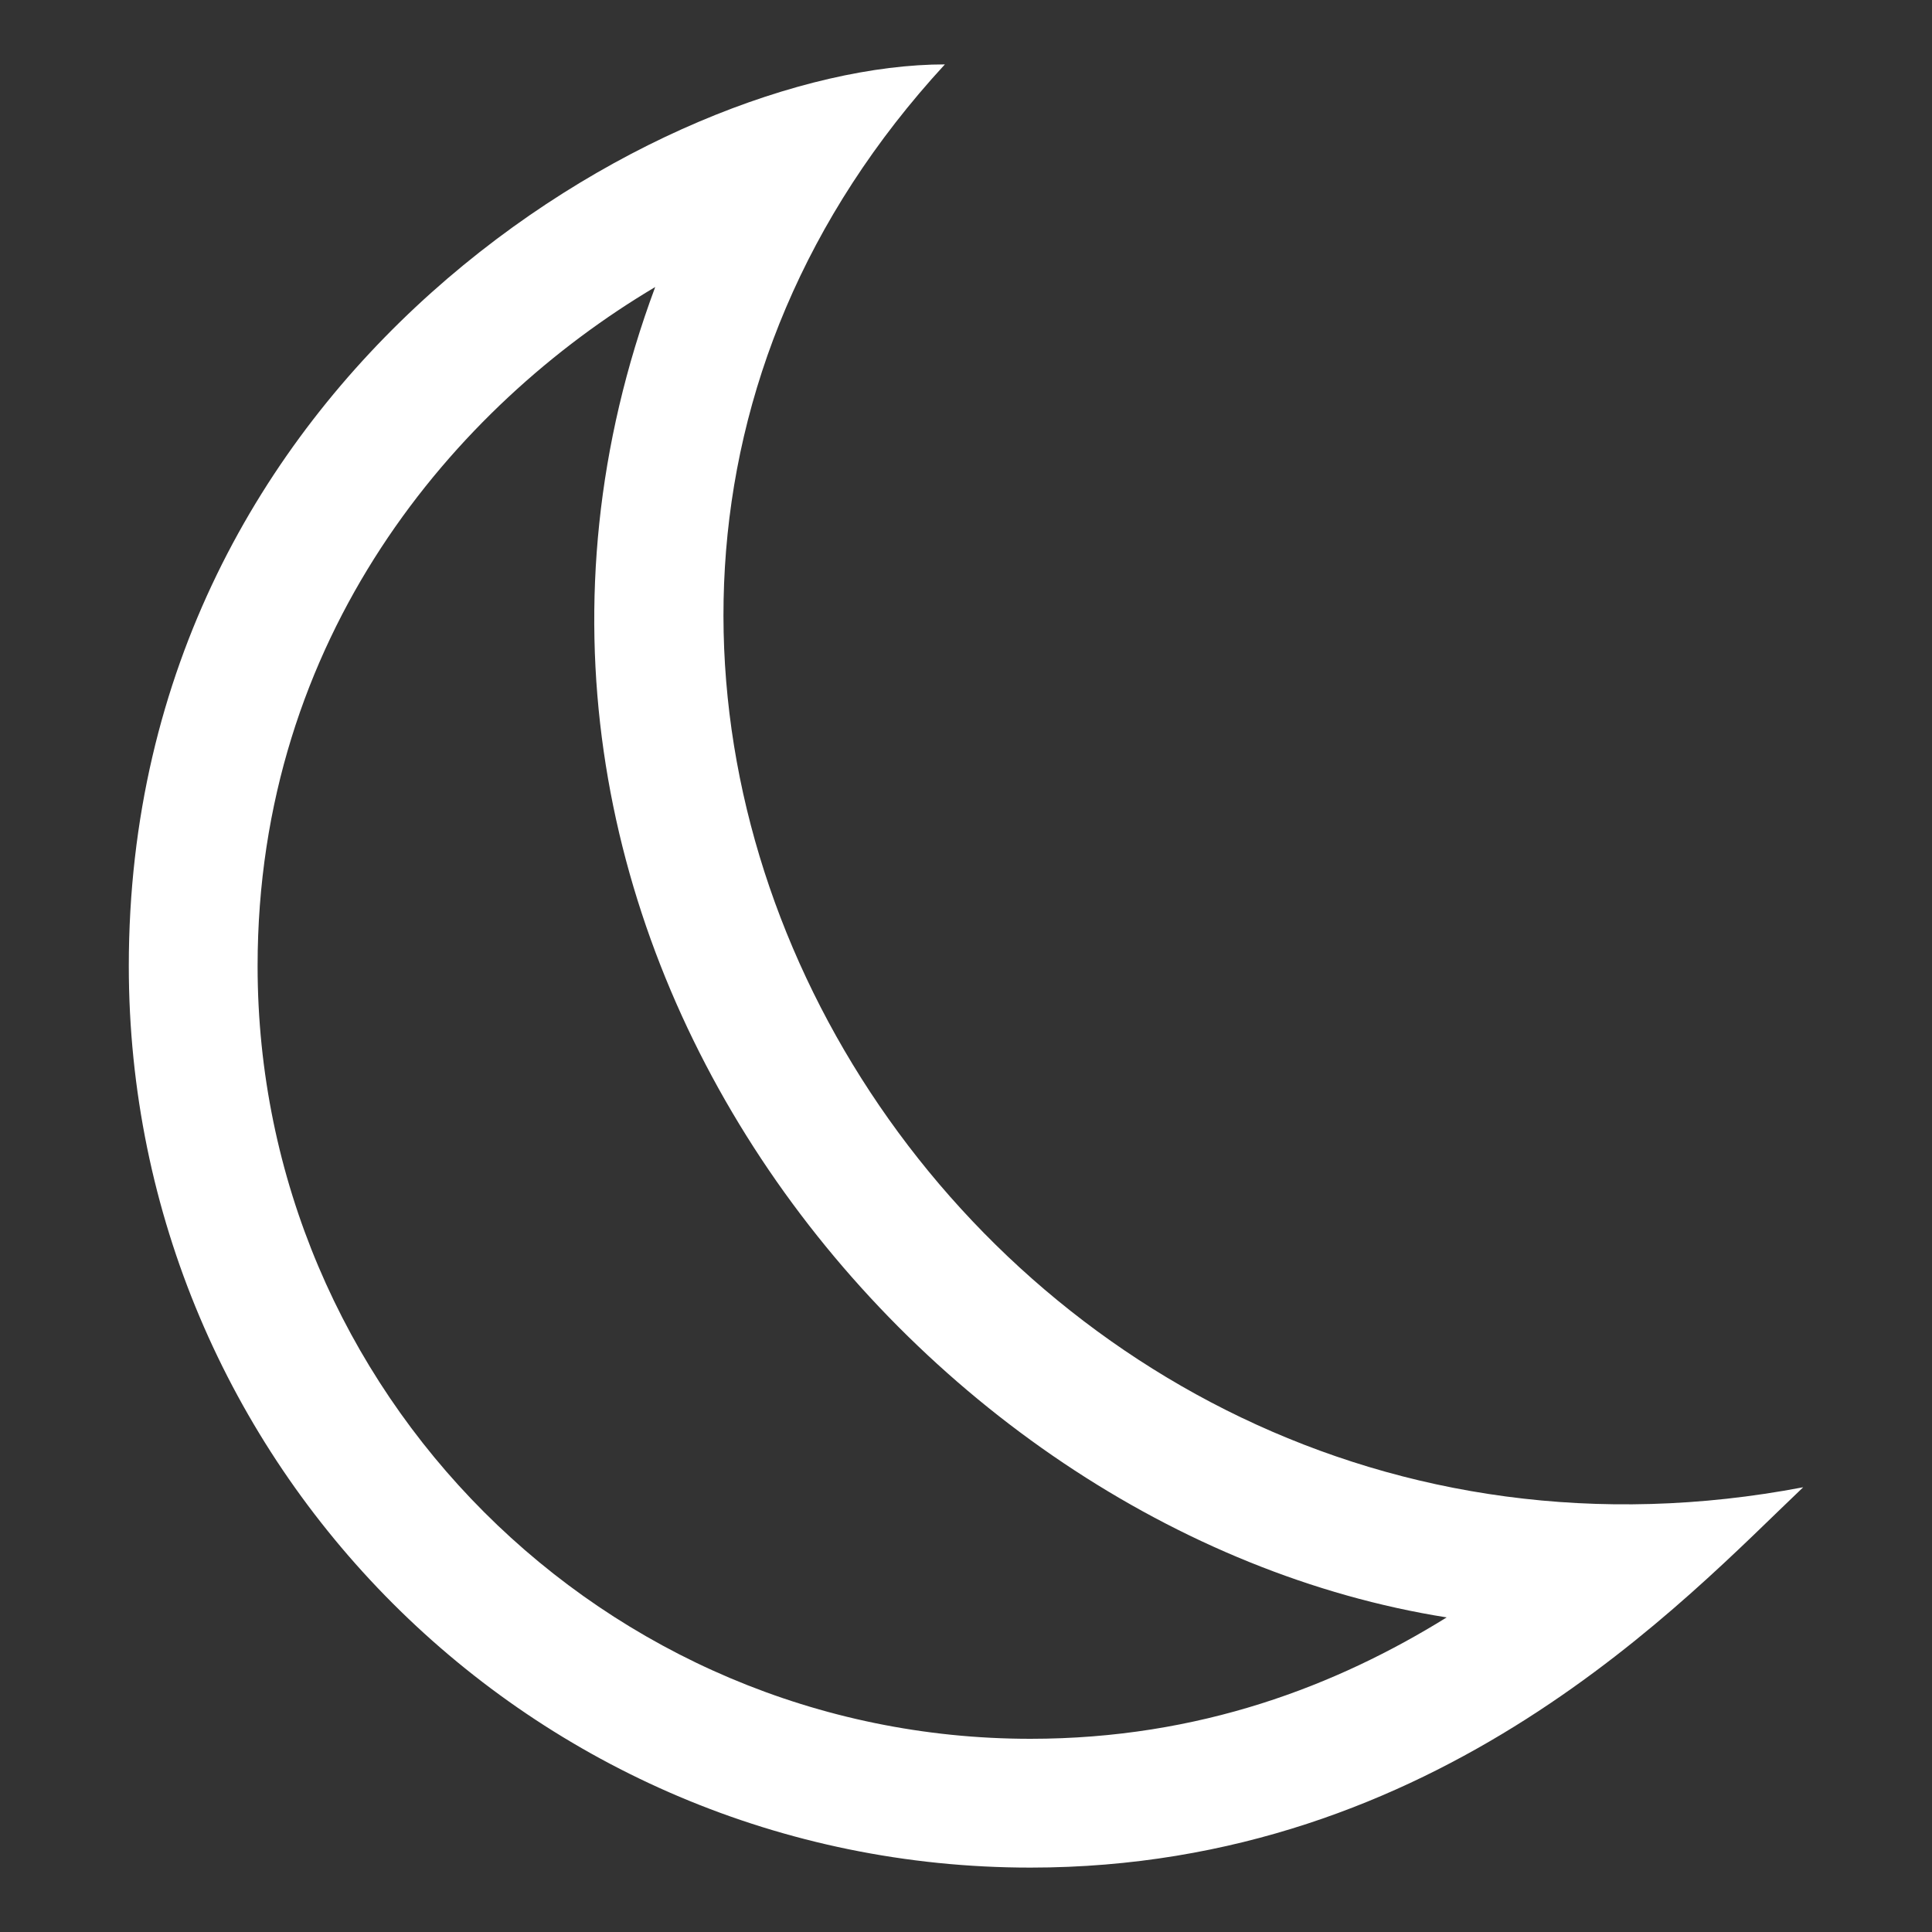 <svg xmlns="http://www.w3.org/2000/svg" width="30" height="30" viewBox="0 0 30 30"><rect x="0" y="0" width="30" height="30" fill="#333333" stroke="none"/><path d="M14.672 1C10.306 1 2 5.783 2 15c0 7.732 6.268 14 14 14 6.347 0 10.183-4.182 12-5.906C15.167 25.542 5.917 10.5 14.672 1zM16 27C9.383 27 4 21.617 4 15c0-5.11 3.054-8.691 6.174-10.543-3.674 9.871 3.967 19.34 12.29 20.658C20.761 26.171 18.634 27 16 27z" fill="#fff"/></svg>